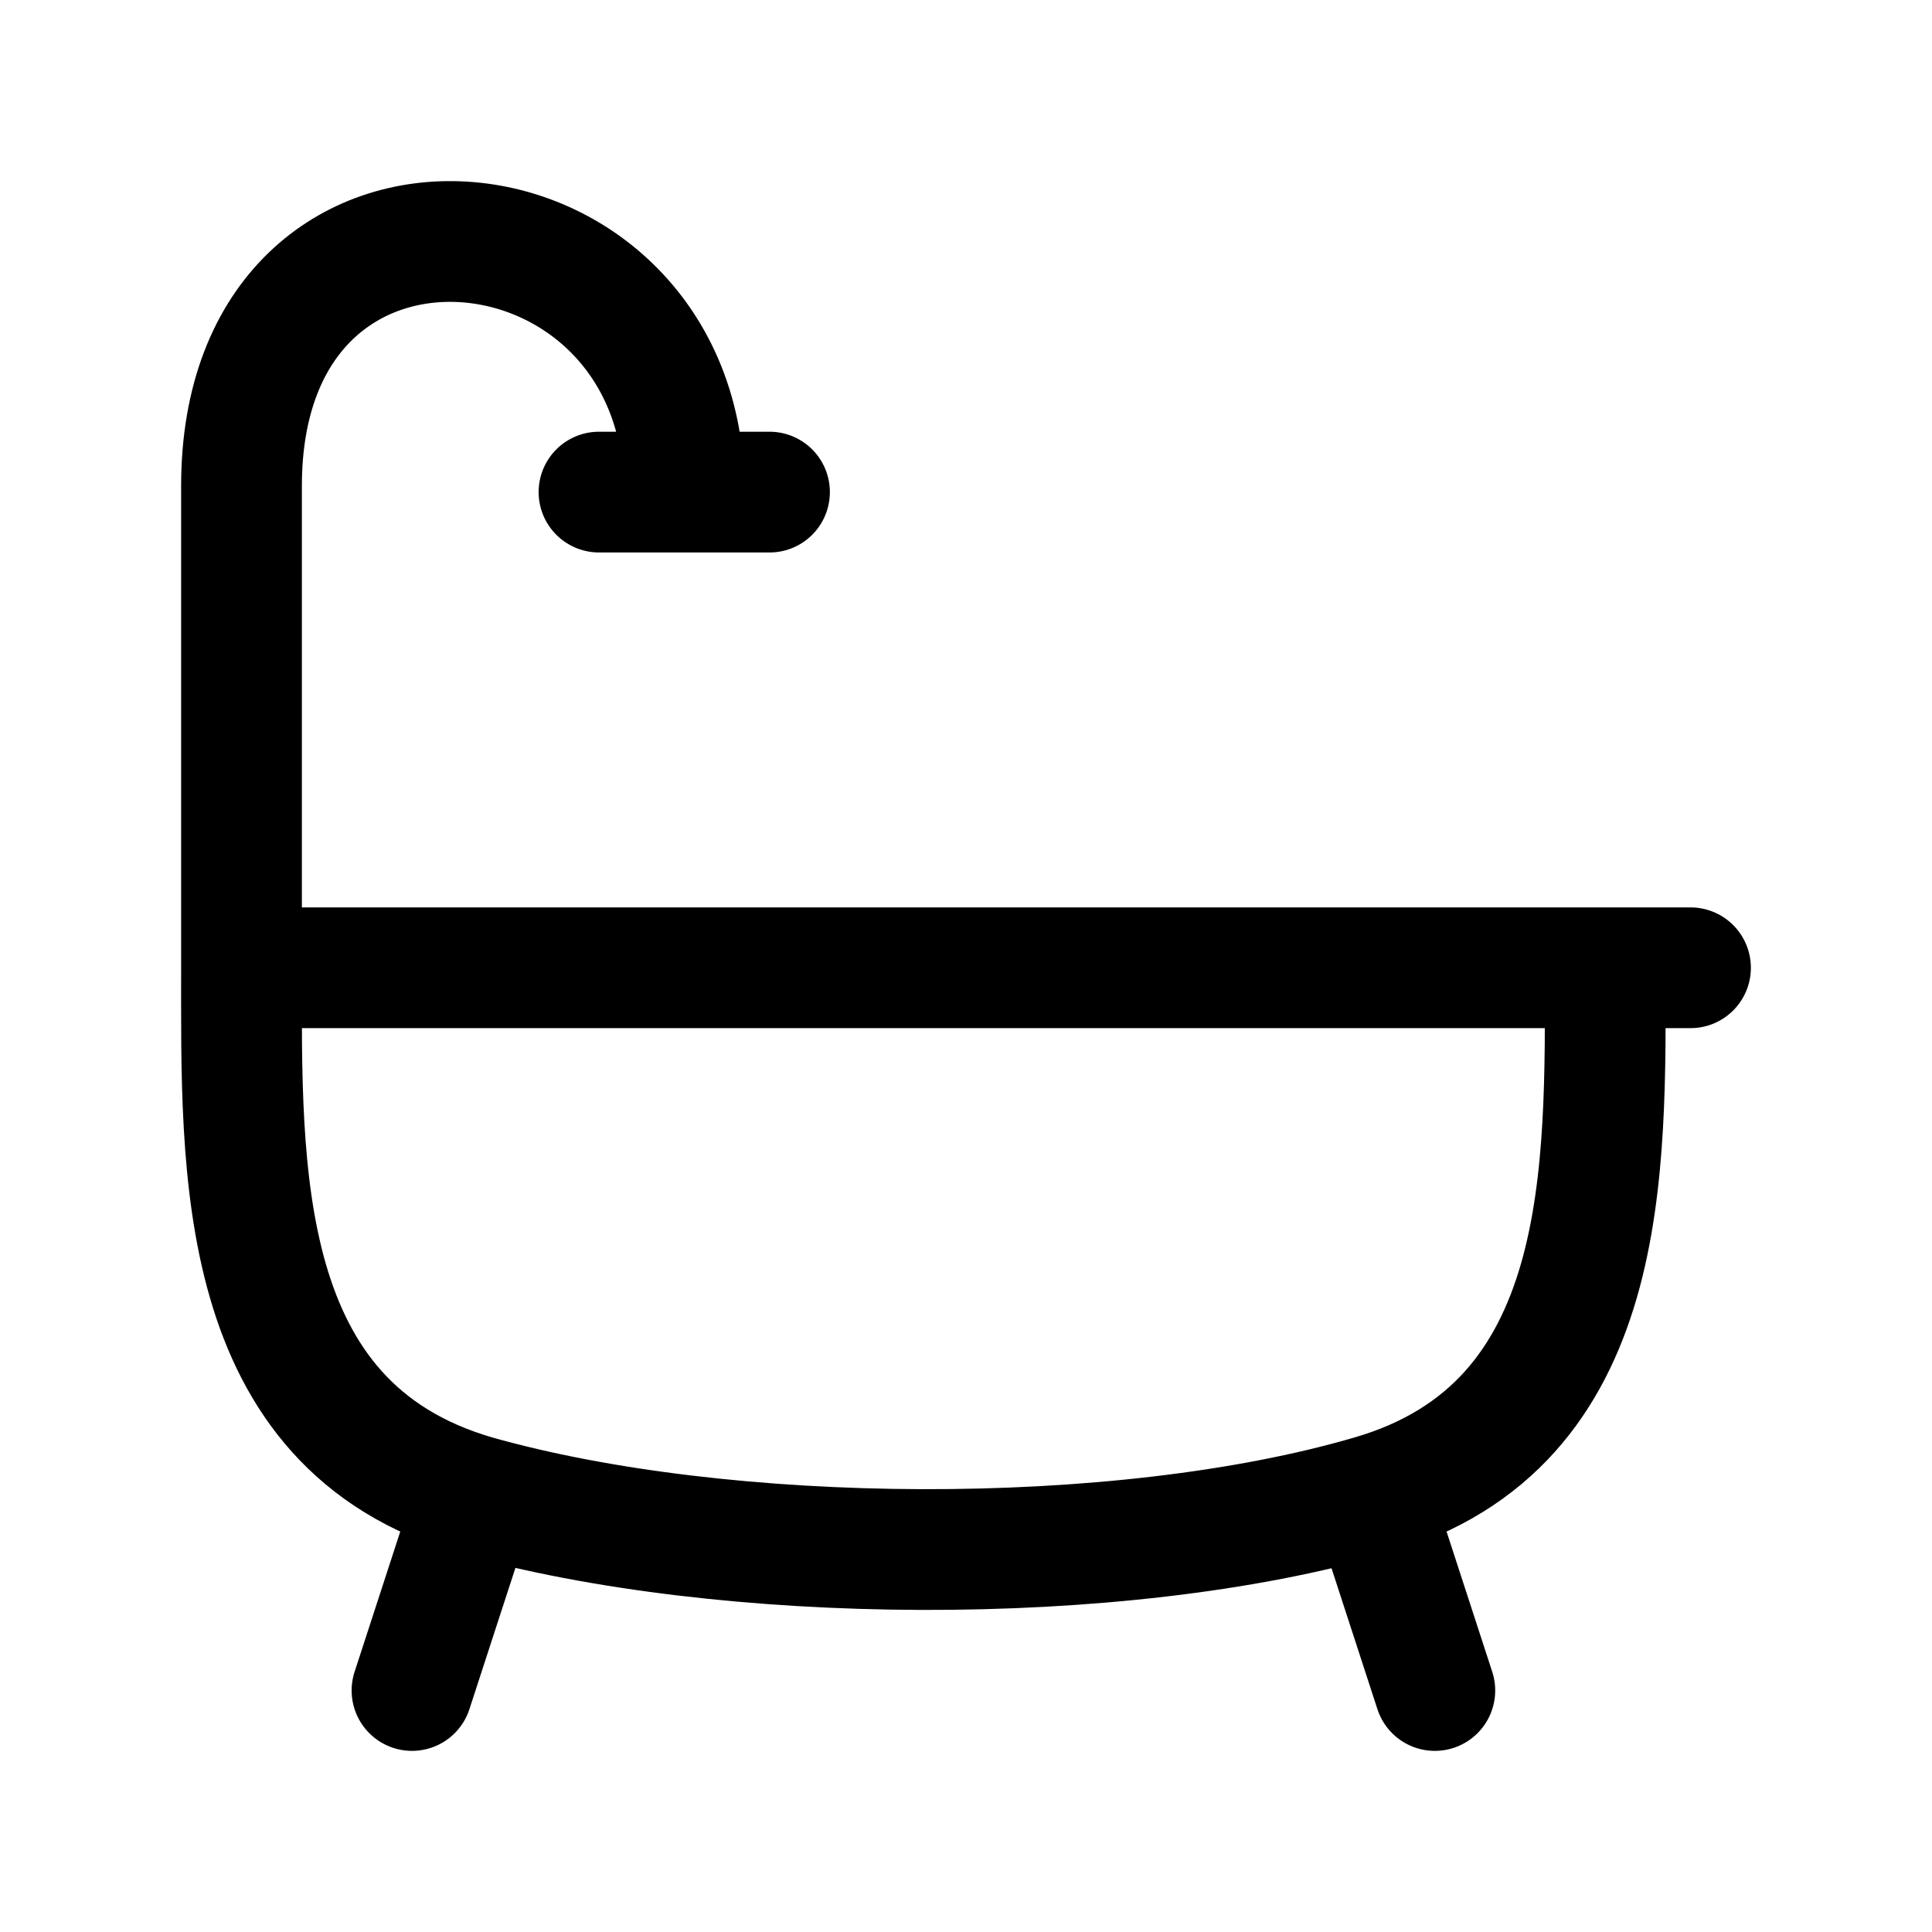 <svg width="24" height="24" fill="none" viewBox="0 0 24 24" stroke-width="1.5" stroke="currentColor" stroke-linecap="round" stroke-linejoin="round" xmlns="http://www.w3.org/2000/svg"><path d="M21 12.022h-1.059m0 0H3.001m16.94 0c0 2.5.096 5.682-2.906 6.555M3 12.022V6.037c0-4.337 5.5-3.775 5.5.076M3 12.022c0 2.5-.096 5.682 2.907 6.555M8.5 6.113h1.059m-1.059 0H7.441M5.907 18.577 5.118 21m.789-2.423c3.083.873 7.984.919 11.128 0m0 0L17.824 21"/></svg>